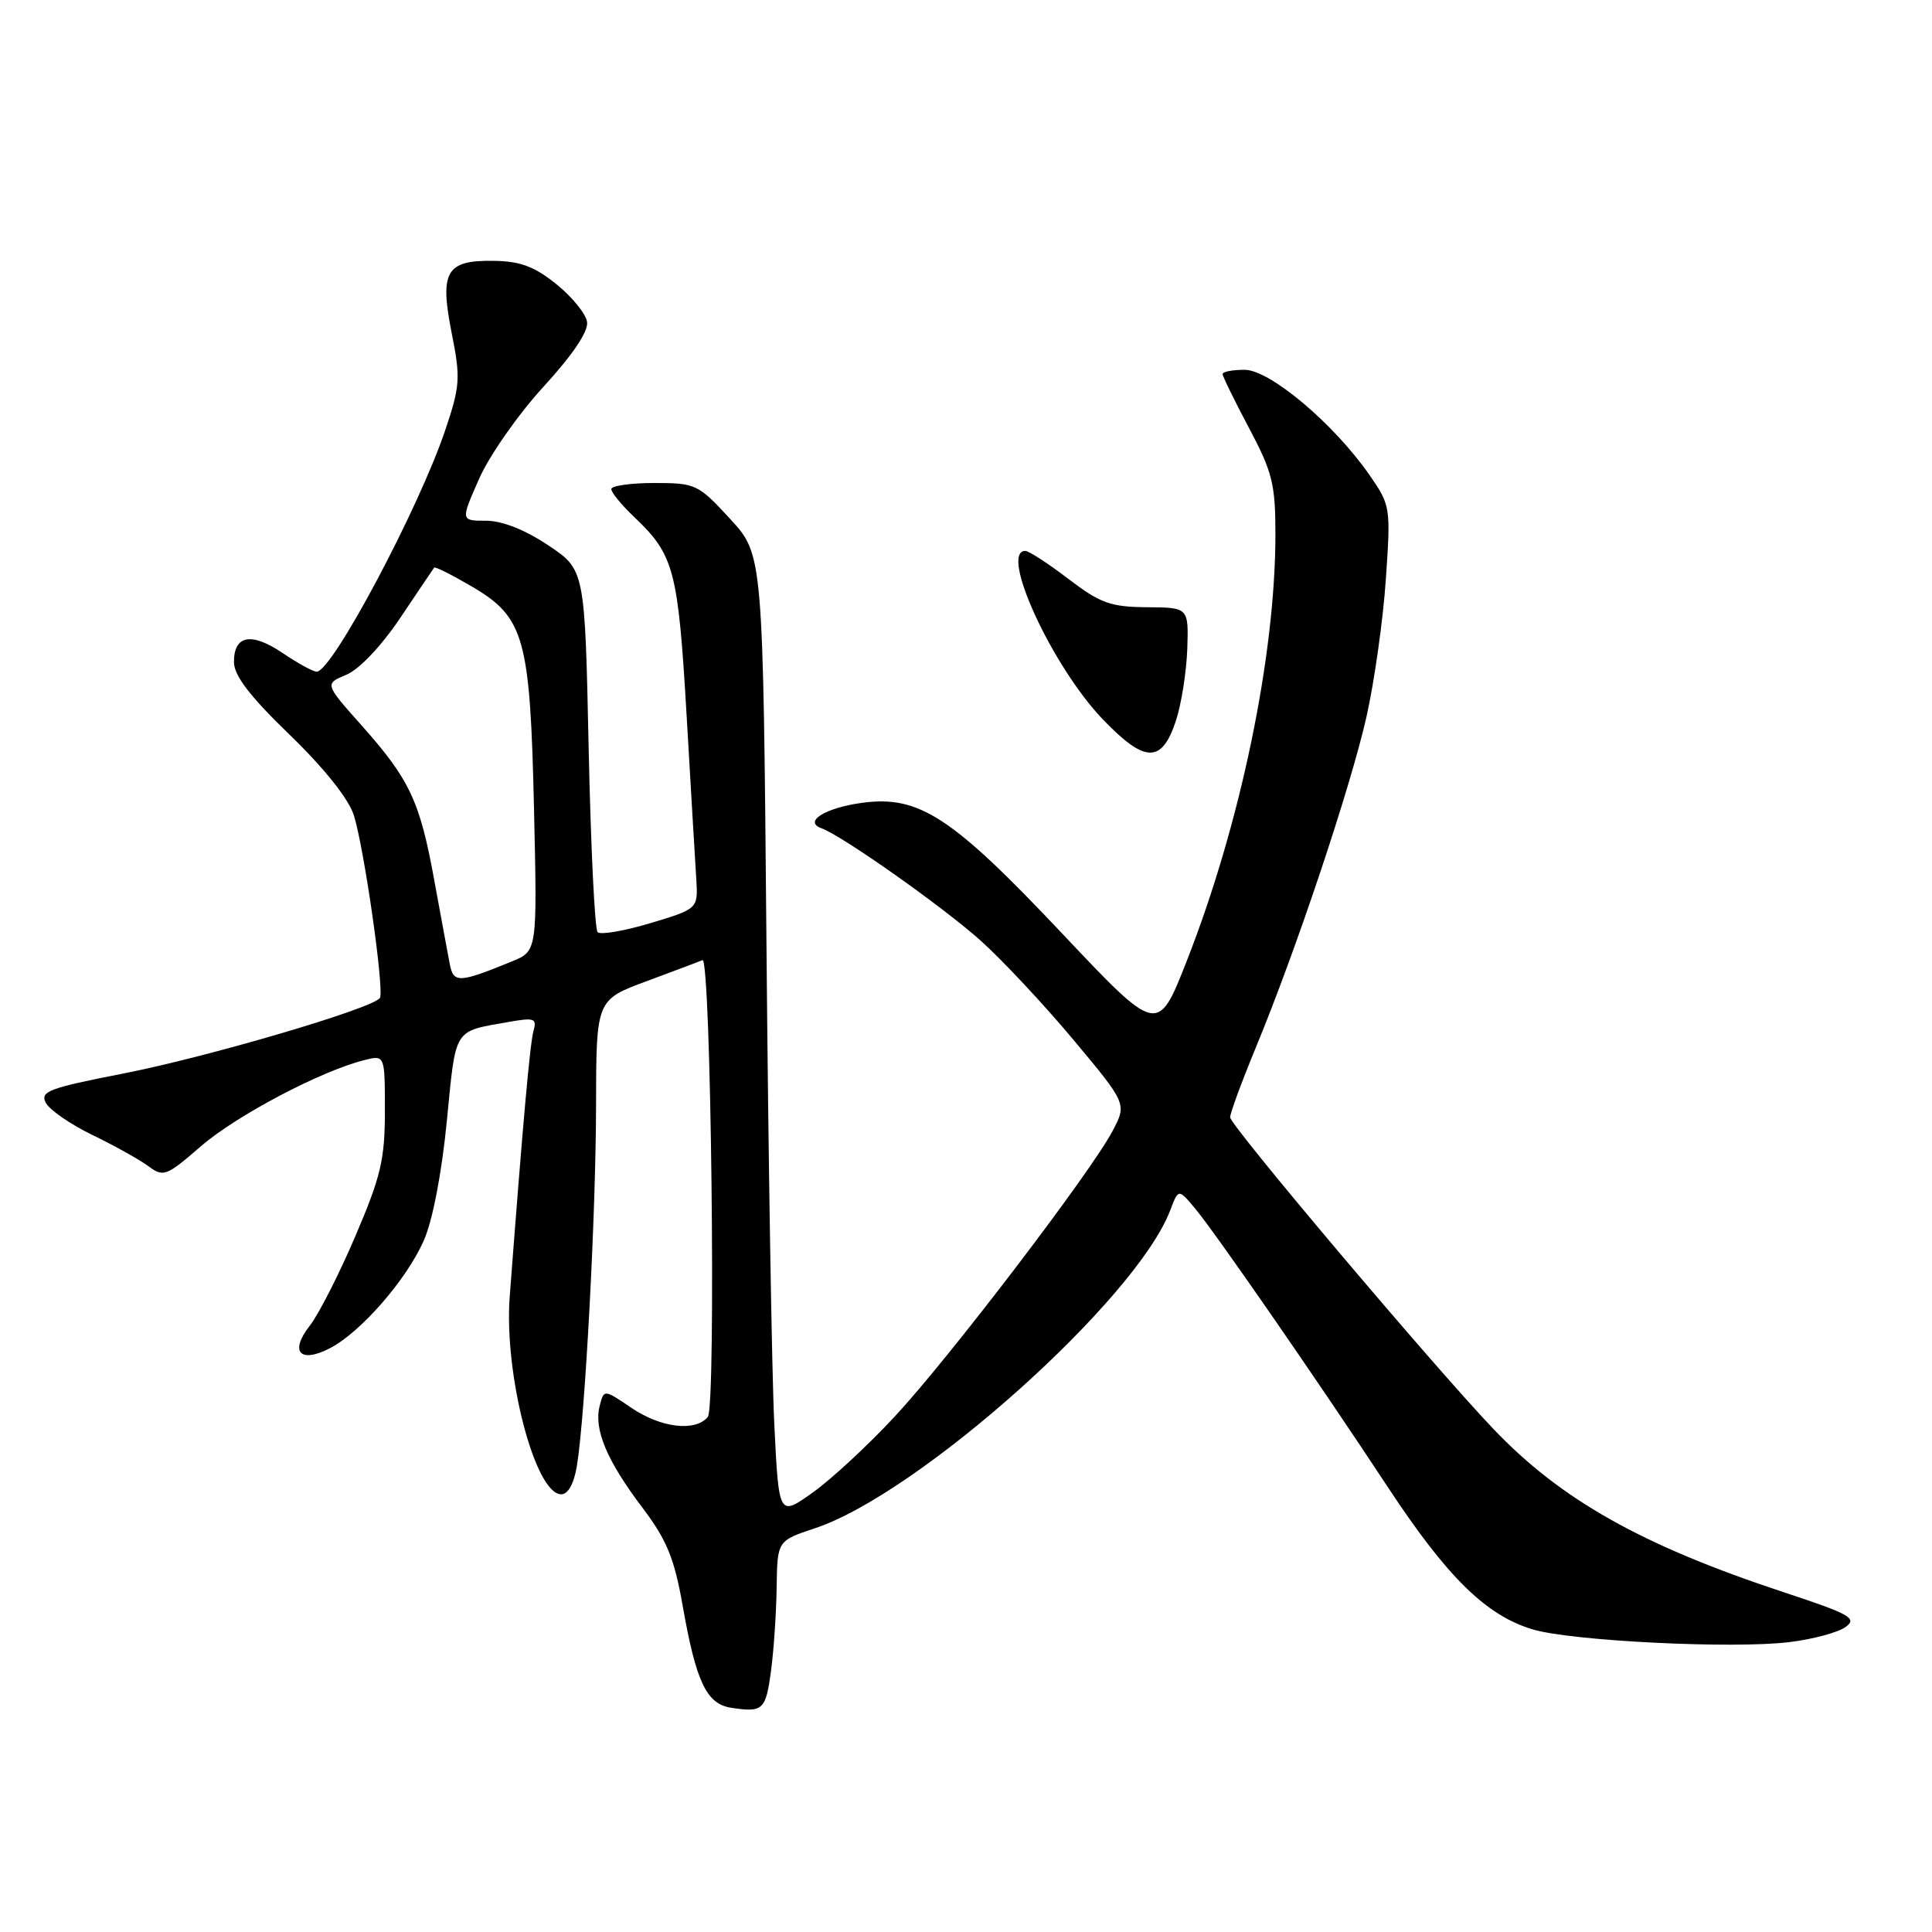 <?xml version="1.0" encoding="UTF-8" standalone="no"?>
<!DOCTYPE svg PUBLIC "-//W3C//DTD SVG 1.1//EN" "http://www.w3.org/Graphics/SVG/1.1/DTD/svg11.dtd" >
<svg xmlns="http://www.w3.org/2000/svg" xmlns:xlink="http://www.w3.org/1999/xlink" version="1.1" viewBox="0 0 256 256">
 <g >
 <path fill="currentColor"
d=" M 102.16 221.42 C 102.53 218.71 102.86 213.72 102.91 210.33 C 103.00 204.16 103.00 204.16 107.99 202.50 C 121.78 197.92 150.53 172.20 155.05 160.40 C 156.15 157.50 156.15 157.50 158.33 160.10 C 161.02 163.31 174.58 182.91 183.98 197.18 C 191.78 209.01 196.93 214.06 203.08 215.90 C 208.23 217.45 229.76 218.51 237.17 217.58 C 240.26 217.20 243.58 216.30 244.56 215.58 C 246.13 214.43 245.16 213.89 236.42 211.00 C 217.59 204.79 206.85 198.75 197.88 189.34 C 189.90 180.97 163.00 149.13 163.00 148.05 C 163.00 147.49 164.54 143.31 166.42 138.76 C 171.75 125.88 178.95 104.35 181.06 95.00 C 182.11 90.33 183.27 82.12 183.63 76.77 C 184.29 67.22 184.25 66.96 181.47 62.95 C 176.76 56.16 168.27 49.00 164.92 49.00 C 163.31 49.00 162.00 49.25 162.00 49.56 C 162.00 49.86 163.57 53.08 165.50 56.71 C 168.60 62.55 169.00 64.16 169.00 70.77 C 169.00 86.92 164.37 109.20 157.26 127.31 C 153.41 137.12 153.41 137.12 140.69 123.64 C 126.11 108.19 121.76 105.35 114.22 106.38 C 109.34 107.05 106.43 108.86 108.83 109.74 C 111.64 110.76 125.02 120.21 130.00 124.69 C 132.87 127.27 138.39 133.18 142.27 137.82 C 149.32 146.26 149.32 146.26 147.41 149.88 C 144.53 155.34 125.86 179.83 118.62 187.63 C 115.12 191.41 110.22 195.96 107.73 197.74 C 103.20 200.98 103.20 200.98 102.60 188.74 C 102.27 182.01 101.80 153.32 101.56 125.00 C 101.11 73.50 101.11 73.50 96.74 68.75 C 92.51 64.15 92.18 64.00 86.68 64.00 C 83.56 64.00 81.00 64.37 81.00 64.81 C 81.00 65.26 82.39 66.95 84.09 68.56 C 89.32 73.53 89.85 75.57 90.97 94.63 C 91.54 104.46 92.12 114.28 92.26 116.46 C 92.50 120.42 92.50 120.42 86.19 122.32 C 82.72 123.36 79.57 123.90 79.19 123.52 C 78.81 123.15 78.28 112.19 78.00 99.17 C 77.50 75.50 77.50 75.50 72.64 72.25 C 69.55 70.19 66.54 69.00 64.40 69.00 C 61.03 69.00 61.03 69.00 63.49 63.43 C 64.84 60.37 68.68 54.88 72.02 51.24 C 75.91 46.99 77.98 43.91 77.79 42.66 C 77.63 41.58 75.81 39.34 73.73 37.66 C 70.80 35.30 68.94 34.61 65.36 34.56 C 59.08 34.48 58.23 35.98 59.87 44.24 C 61.04 50.09 60.96 51.17 59.01 56.96 C 55.50 67.39 44.01 89.00 41.97 89.00 C 41.49 89.00 39.47 87.90 37.48 86.55 C 33.32 83.73 31.00 84.15 31.00 87.71 C 31.00 89.51 33.08 92.23 38.38 97.36 C 42.95 101.78 46.18 105.83 46.88 108.01 C 48.24 112.28 50.95 131.22 50.34 132.23 C 49.54 133.58 27.61 140.04 16.33 142.25 C 6.44 144.18 5.27 144.63 6.08 146.14 C 6.58 147.08 9.35 148.99 12.24 150.39 C 15.14 151.79 18.46 153.64 19.64 154.51 C 21.66 156.01 22.02 155.87 26.64 151.87 C 31.30 147.83 42.52 141.91 48.27 140.47 C 51.00 139.78 51.00 139.78 51.00 147.21 C 51.00 153.63 50.47 155.89 47.08 163.81 C 44.93 168.85 42.21 174.18 41.05 175.66 C 38.33 179.12 39.74 180.70 43.71 178.65 C 47.79 176.54 53.85 169.59 56.15 164.39 C 57.32 161.76 58.53 155.46 59.21 148.53 C 60.43 136.07 60.02 136.72 67.36 135.42 C 70.82 134.81 71.16 134.93 70.69 136.62 C 70.23 138.23 69.30 148.59 67.54 171.81 C 66.76 182.07 70.90 198.00 74.36 198.00 C 75.28 198.00 76.05 196.60 76.44 194.25 C 77.54 187.54 78.96 160.84 78.98 146.49 C 79.00 132.48 79.00 132.48 85.74 129.99 C 89.44 128.62 92.75 127.37 93.08 127.22 C 94.21 126.70 94.91 186.40 93.79 187.75 C 92.13 189.75 87.58 189.20 83.65 186.54 C 80.02 184.07 80.02 184.07 79.45 186.33 C 78.68 189.42 80.41 193.54 85.12 199.77 C 88.37 204.08 89.35 206.48 90.46 212.78 C 92.24 222.90 93.62 225.79 96.89 226.29 C 101.10 226.93 101.47 226.59 102.16 221.42 Z  M 155.82 95.49 C 156.54 93.29 157.21 89.03 157.32 86.00 C 157.50 80.50 157.50 80.50 151.96 80.46 C 147.15 80.42 145.79 79.93 141.57 76.71 C 138.90 74.67 136.33 73.00 135.86 73.00 C 132.36 73.00 139.43 88.35 146.15 95.34 C 151.73 101.14 153.94 101.18 155.82 95.49 Z  M 59.61 127.81 C 59.37 126.54 58.43 121.51 57.54 116.63 C 55.63 106.12 54.29 103.29 47.86 96.06 C 43.01 90.61 43.01 90.61 45.91 89.40 C 47.62 88.68 50.55 85.58 53.06 81.84 C 55.40 78.35 57.41 75.37 57.53 75.21 C 57.65 75.05 59.90 76.18 62.53 77.72 C 69.50 81.81 70.25 84.51 70.76 107.26 C 71.19 126.02 71.19 126.02 67.84 127.39 C 60.85 130.25 60.10 130.29 59.61 127.81 Z "/>
</g>
</svg>